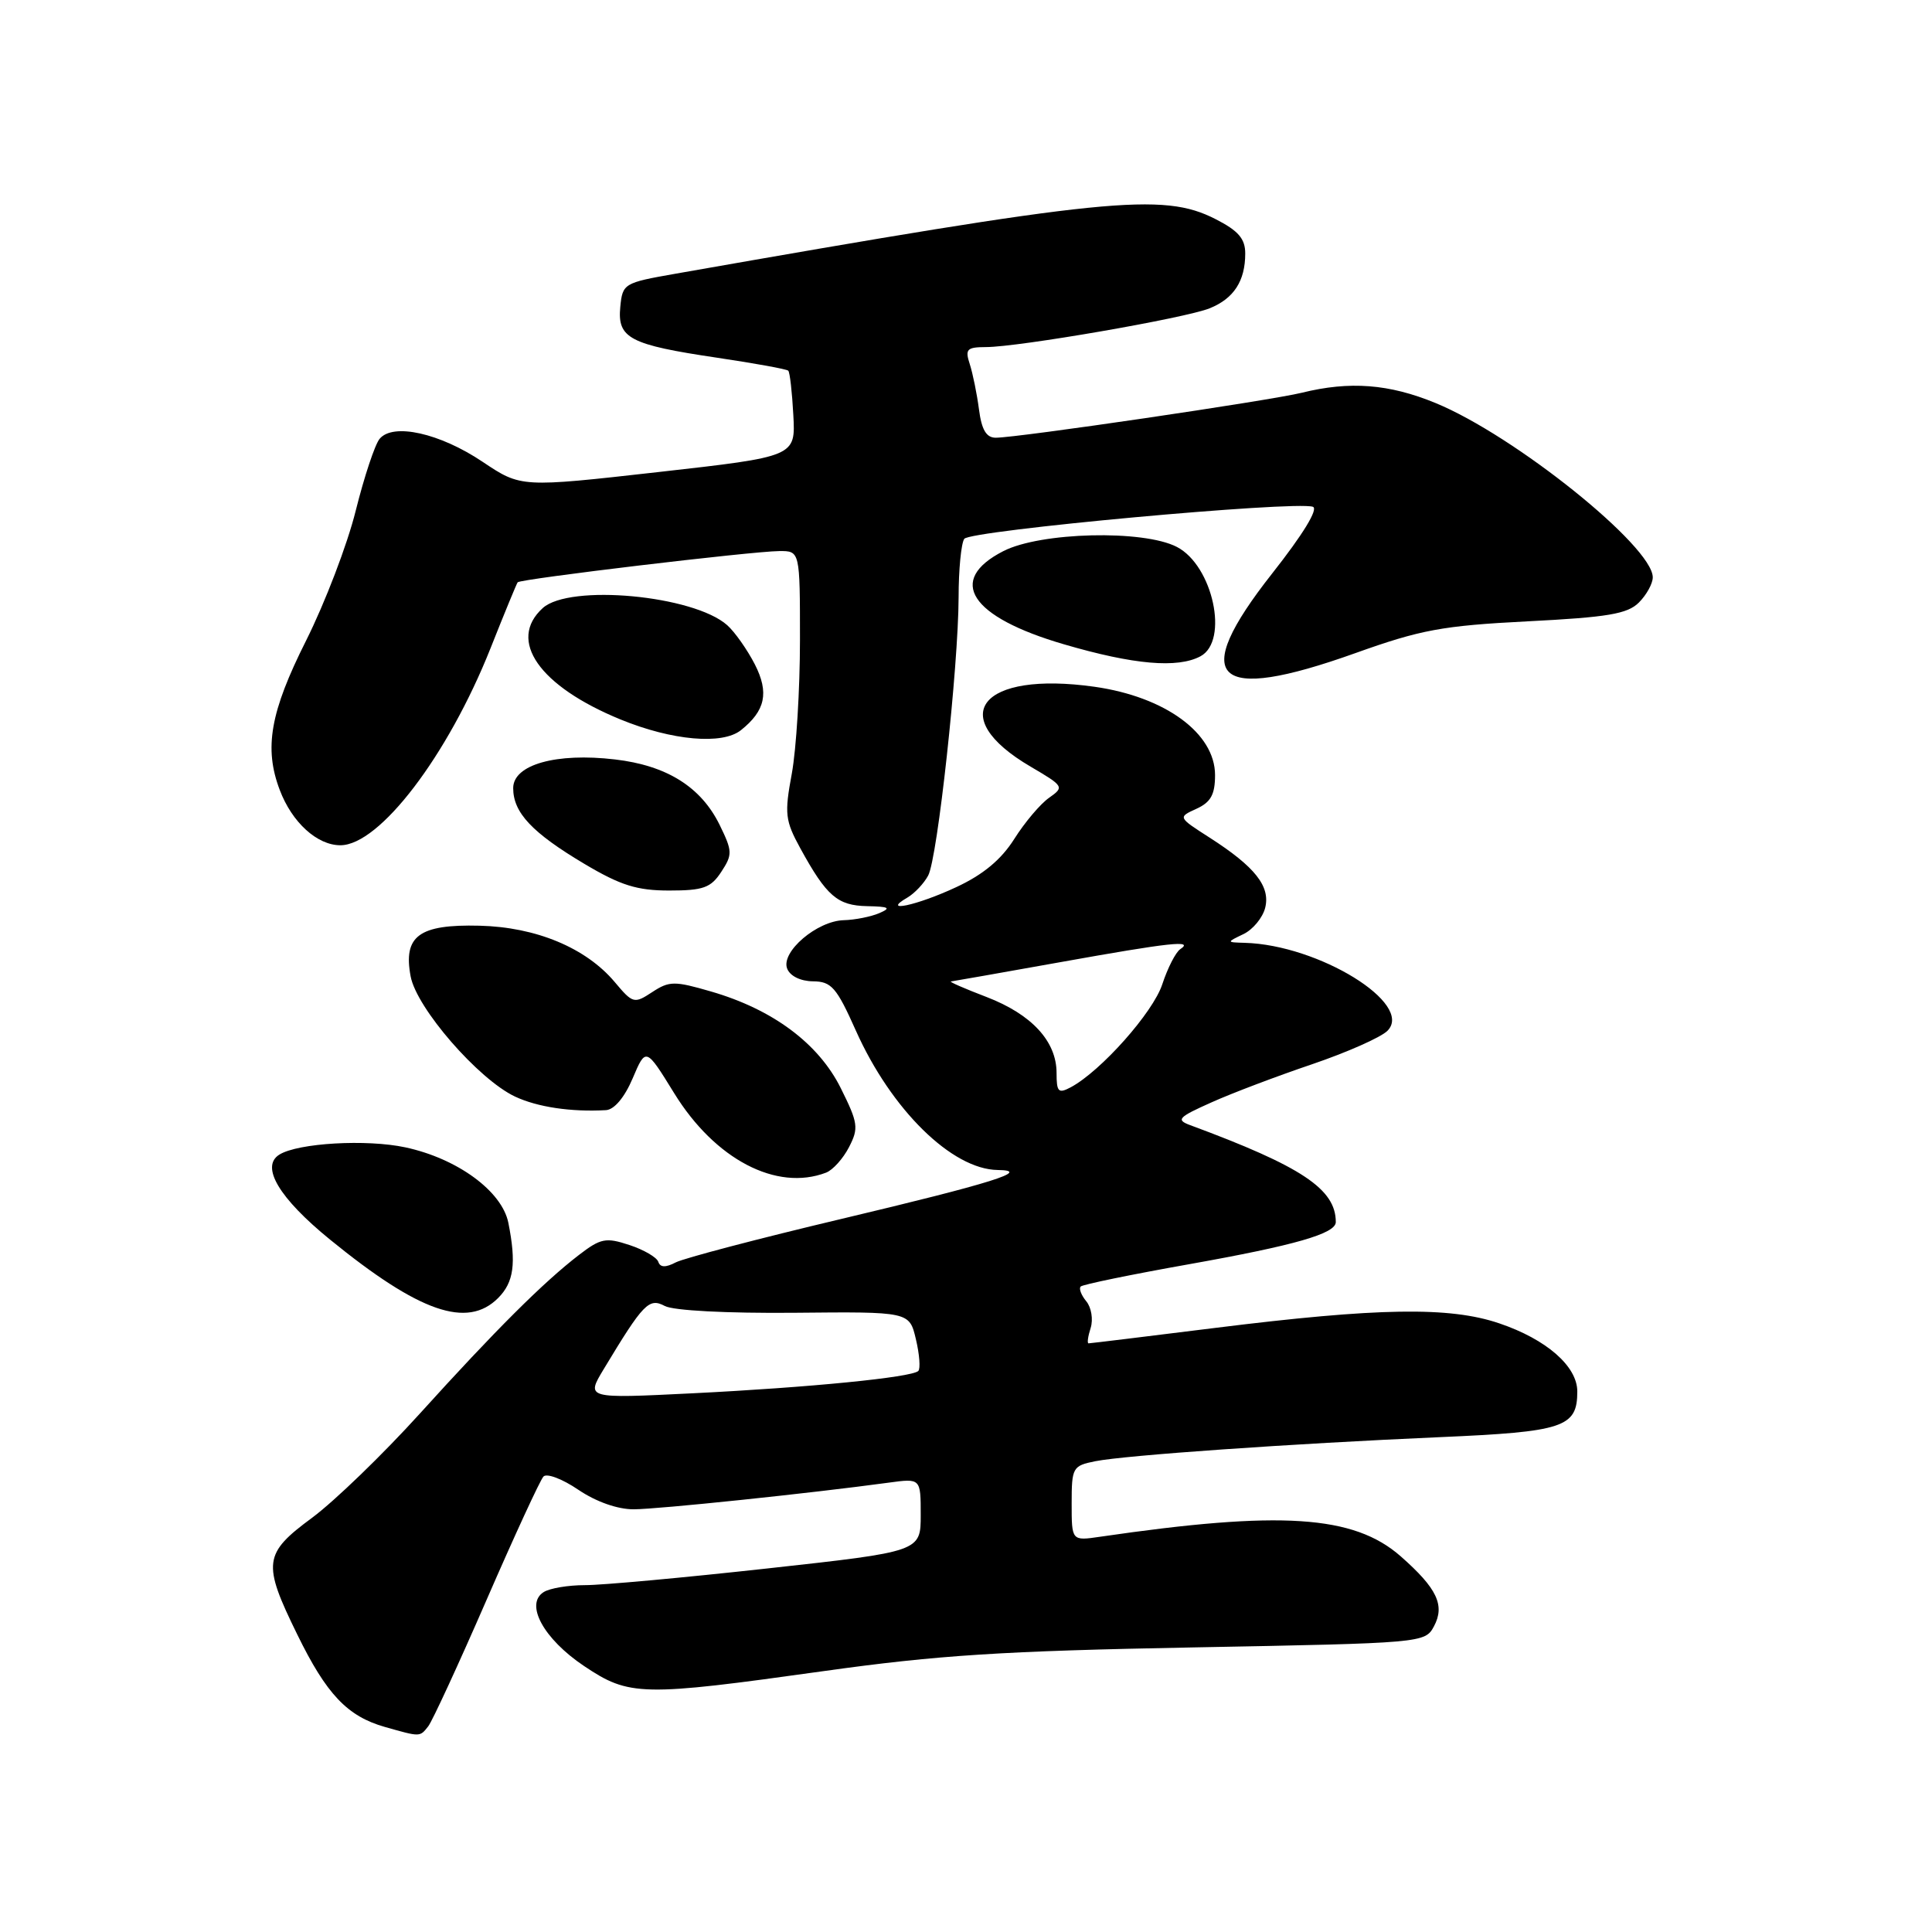 <?xml version="1.0" encoding="UTF-8" standalone="no"?>
<!DOCTYPE svg PUBLIC "-//W3C//DTD SVG 1.1//EN" "http://www.w3.org/Graphics/SVG/1.1/DTD/svg11.dtd" >
<svg xmlns="http://www.w3.org/2000/svg" xmlns:xlink="http://www.w3.org/1999/xlink" version="1.1" viewBox="0 0 256 256">
 <g >
 <path fill="currentColor"
d=" M 56.74 228.75 C 57.28 228.06 60.76 220.53 64.47 212.00 C 68.18 203.47 71.57 196.12 72.01 195.65 C 72.45 195.18 74.53 195.97 76.63 197.40 C 78.98 198.99 81.83 200.00 83.98 199.99 C 87.19 199.98 107.40 197.87 117.75 196.46 C 122.00 195.88 122.00 195.88 122.00 200.73 C 122.00 205.59 122.00 205.59 101.75 207.82 C 90.61 209.05 79.70 210.05 77.50 210.04 C 75.30 210.04 72.84 210.45 72.04 210.96 C 69.51 212.55 72.03 217.16 77.38 220.75 C 83.39 224.78 84.98 224.81 109.14 221.43 C 124.28 219.31 132.87 218.76 158.16 218.29 C 188.59 217.72 188.82 217.70 190.01 215.49 C 191.49 212.71 190.42 210.46 185.60 206.22 C 179.38 200.76 169.72 200.13 145.75 203.63 C 142.00 204.18 142.00 204.18 142.00 199.21 C 142.00 194.45 142.13 194.22 145.13 193.62 C 149.11 192.83 171.09 191.29 190.79 190.43 C 207.21 189.72 209.00 189.13 209.00 184.38 C 209.00 181.04 204.92 177.47 198.66 175.35 C 192.07 173.11 182.59 173.27 161.06 175.95 C 152.01 177.08 144.45 178.00 144.24 178.00 C 144.03 178.00 144.16 177.08 144.52 175.95 C 144.87 174.83 144.61 173.24 143.94 172.43 C 143.27 171.62 142.93 170.73 143.20 170.47 C 143.46 170.20 149.94 168.87 157.59 167.51 C 171.61 165.01 177.00 163.46 177.00 161.93 C 177.00 157.56 172.49 154.56 157.71 149.09 C 155.79 148.38 156.11 148.04 160.53 146.07 C 163.26 144.84 169.27 142.57 173.88 141.01 C 178.49 139.44 182.97 137.46 183.84 136.59 C 187.41 133.02 174.74 125.20 164.93 124.93 C 162.50 124.86 162.50 124.86 164.77 123.77 C 166.02 123.17 167.31 121.60 167.64 120.30 C 168.36 117.45 166.30 114.85 160.28 110.99 C 156.07 108.29 156.07 108.29 158.53 107.17 C 160.44 106.30 161.00 105.28 161.00 102.70 C 161.00 97.16 154.40 92.33 145.03 91.00 C 129.94 88.87 125.13 94.89 136.57 101.59 C 140.98 104.18 141.04 104.28 139.01 105.71 C 137.86 106.51 135.78 108.97 134.40 111.16 C 132.66 113.91 130.27 115.90 126.69 117.56 C 121.46 120.00 116.65 121.01 120.24 118.93 C 121.19 118.37 122.43 117.06 122.99 116.01 C 124.23 113.70 126.99 88.36 127.02 79.14 C 127.02 75.49 127.36 72.00 127.77 71.40 C 128.50 70.29 171.52 66.34 173.96 67.15 C 174.73 67.41 172.66 70.80 168.56 76.00 C 157.47 90.08 160.80 93.26 179.57 86.55 C 188.26 83.44 191.11 82.91 202.41 82.33 C 213.04 81.79 215.65 81.35 217.16 79.84 C 218.17 78.83 219.00 77.33 219.00 76.50 C 219.00 72.40 200.70 57.71 190.21 53.40 C 184.06 50.87 178.85 50.47 172.50 52.04 C 168.23 53.09 134.85 58.00 131.94 58.00 C 130.69 58.00 130.07 56.95 129.72 54.25 C 129.45 52.19 128.90 49.49 128.50 48.25 C 127.85 46.27 128.11 46.00 130.63 45.99 C 134.94 45.99 157.10 42.15 160.29 40.85 C 163.49 39.56 165.00 37.23 165.00 33.59 C 165.00 31.63 164.09 30.57 161.04 29.02 C 154.07 25.47 146.73 26.21 89.50 36.27 C 82.66 37.47 82.49 37.57 82.19 40.68 C 81.79 44.82 83.43 45.68 95.02 47.40 C 100.00 48.14 104.25 48.91 104.45 49.12 C 104.66 49.33 104.96 51.98 105.12 55.00 C 105.42 60.50 105.42 60.50 87.23 62.55 C 69.04 64.60 69.04 64.60 63.96 61.20 C 58.29 57.39 52.07 56.00 50.30 58.15 C 49.68 58.89 48.26 63.17 47.14 67.65 C 46.03 72.14 43.06 79.89 40.56 84.88 C 35.80 94.35 34.96 99.13 37.07 104.68 C 38.69 108.97 42.02 112.00 45.10 112.00 C 50.29 112.00 59.33 100.14 65.00 85.89 C 66.83 81.27 68.45 77.35 68.59 77.16 C 68.93 76.71 99.63 73.05 103.25 73.02 C 106.00 73.00 106.00 73.00 106.00 84.82 C 106.00 91.32 105.51 99.27 104.92 102.50 C 103.93 107.84 104.03 108.72 106.06 112.43 C 109.53 118.75 110.97 119.99 114.90 120.07 C 117.83 120.13 118.12 120.30 116.50 121.00 C 115.40 121.47 113.29 121.89 111.81 121.93 C 108.26 122.02 103.45 126.13 104.30 128.34 C 104.68 129.33 106.07 130.01 107.72 130.03 C 110.17 130.05 110.85 130.83 113.41 136.57 C 118.09 147.04 126.14 154.95 132.20 155.03 C 136.82 155.09 131.46 156.77 111.50 161.51 C 100.50 164.12 90.62 166.72 89.55 167.27 C 88.19 167.98 87.48 167.95 87.23 167.20 C 87.03 166.60 85.31 165.60 83.40 164.97 C 80.28 163.94 79.60 164.07 76.71 166.29 C 72.00 169.91 65.63 176.26 55.62 187.32 C 50.74 192.71 44.32 198.91 41.37 201.10 C 34.90 205.87 34.74 207.10 39.39 216.58 C 43.26 224.50 46.03 227.42 51.00 228.83 C 55.72 230.17 55.62 230.17 56.74 228.75 Z  M 66.00 172.00 C 68.09 169.91 68.43 167.41 67.36 162.03 C 66.52 157.84 60.61 153.51 53.71 152.03 C 48.57 150.93 39.51 151.45 37.02 152.99 C 34.48 154.56 36.97 158.75 43.74 164.26 C 55.55 173.88 61.91 176.09 66.00 172.00 Z  M 109.46 155.38 C 110.35 155.04 111.72 153.52 112.50 152.00 C 113.80 149.48 113.71 148.81 111.40 144.17 C 108.45 138.26 102.40 133.75 94.22 131.38 C 89.37 129.97 88.69 129.97 86.42 131.46 C 84.03 133.03 83.85 132.98 81.45 130.12 C 77.63 125.59 71.03 122.84 63.53 122.66 C 55.52 122.46 53.41 124.02 54.41 129.37 C 55.20 133.59 63.39 143.01 68.24 145.30 C 71.22 146.70 75.67 147.36 80.29 147.10 C 81.39 147.04 82.76 145.41 83.83 142.89 C 85.58 138.77 85.58 138.77 89.33 144.85 C 94.74 153.63 102.90 157.89 109.46 155.38 Z  M 95.57 115.53 C 97.08 113.23 97.06 112.79 95.35 109.29 C 92.88 104.27 88.35 101.43 81.49 100.63 C 73.70 99.71 68.00 101.32 68.00 104.43 C 68.00 107.68 70.50 110.34 77.44 114.47 C 82.23 117.32 84.41 118.00 88.67 118.00 C 93.19 118.00 94.19 117.64 95.57 115.53 Z  M 98.18 96.75 C 101.42 94.17 101.93 91.78 100.02 88.03 C 99.02 86.09 97.38 83.75 96.36 82.84 C 91.91 78.88 75.48 77.35 71.92 80.57 C 67.20 84.85 71.44 90.92 82.24 95.34 C 89.06 98.13 95.72 98.72 98.18 96.75 Z  M 159.07 86.96 C 162.87 84.93 160.72 74.94 155.94 72.47 C 151.50 70.17 137.90 70.50 132.96 73.02 C 125.38 76.89 128.54 81.75 141.00 85.38 C 150.23 88.08 156.04 88.58 159.07 86.96 Z  M 80.00 181.41 C 85.25 172.70 85.99 171.93 88.09 173.05 C 89.23 173.66 96.31 174.03 105.27 173.95 C 120.50 173.80 120.50 173.80 121.36 177.45 C 121.84 179.46 121.98 181.36 121.68 181.66 C 120.82 182.51 107.28 183.85 91.75 184.62 C 77.64 185.32 77.64 185.32 80.00 181.41 Z  M 140.00 142.17 C 140.00 137.98 136.71 134.41 130.73 132.11 C 127.85 131.01 125.72 130.08 126.00 130.05 C 126.28 130.02 132.78 128.87 140.45 127.50 C 155.13 124.87 158.25 124.53 156.39 125.77 C 155.79 126.17 154.72 128.26 154.01 130.42 C 152.79 134.15 145.89 141.92 141.88 144.07 C 140.24 144.94 140.00 144.70 140.00 142.17 Z "/>
</g>
</svg>